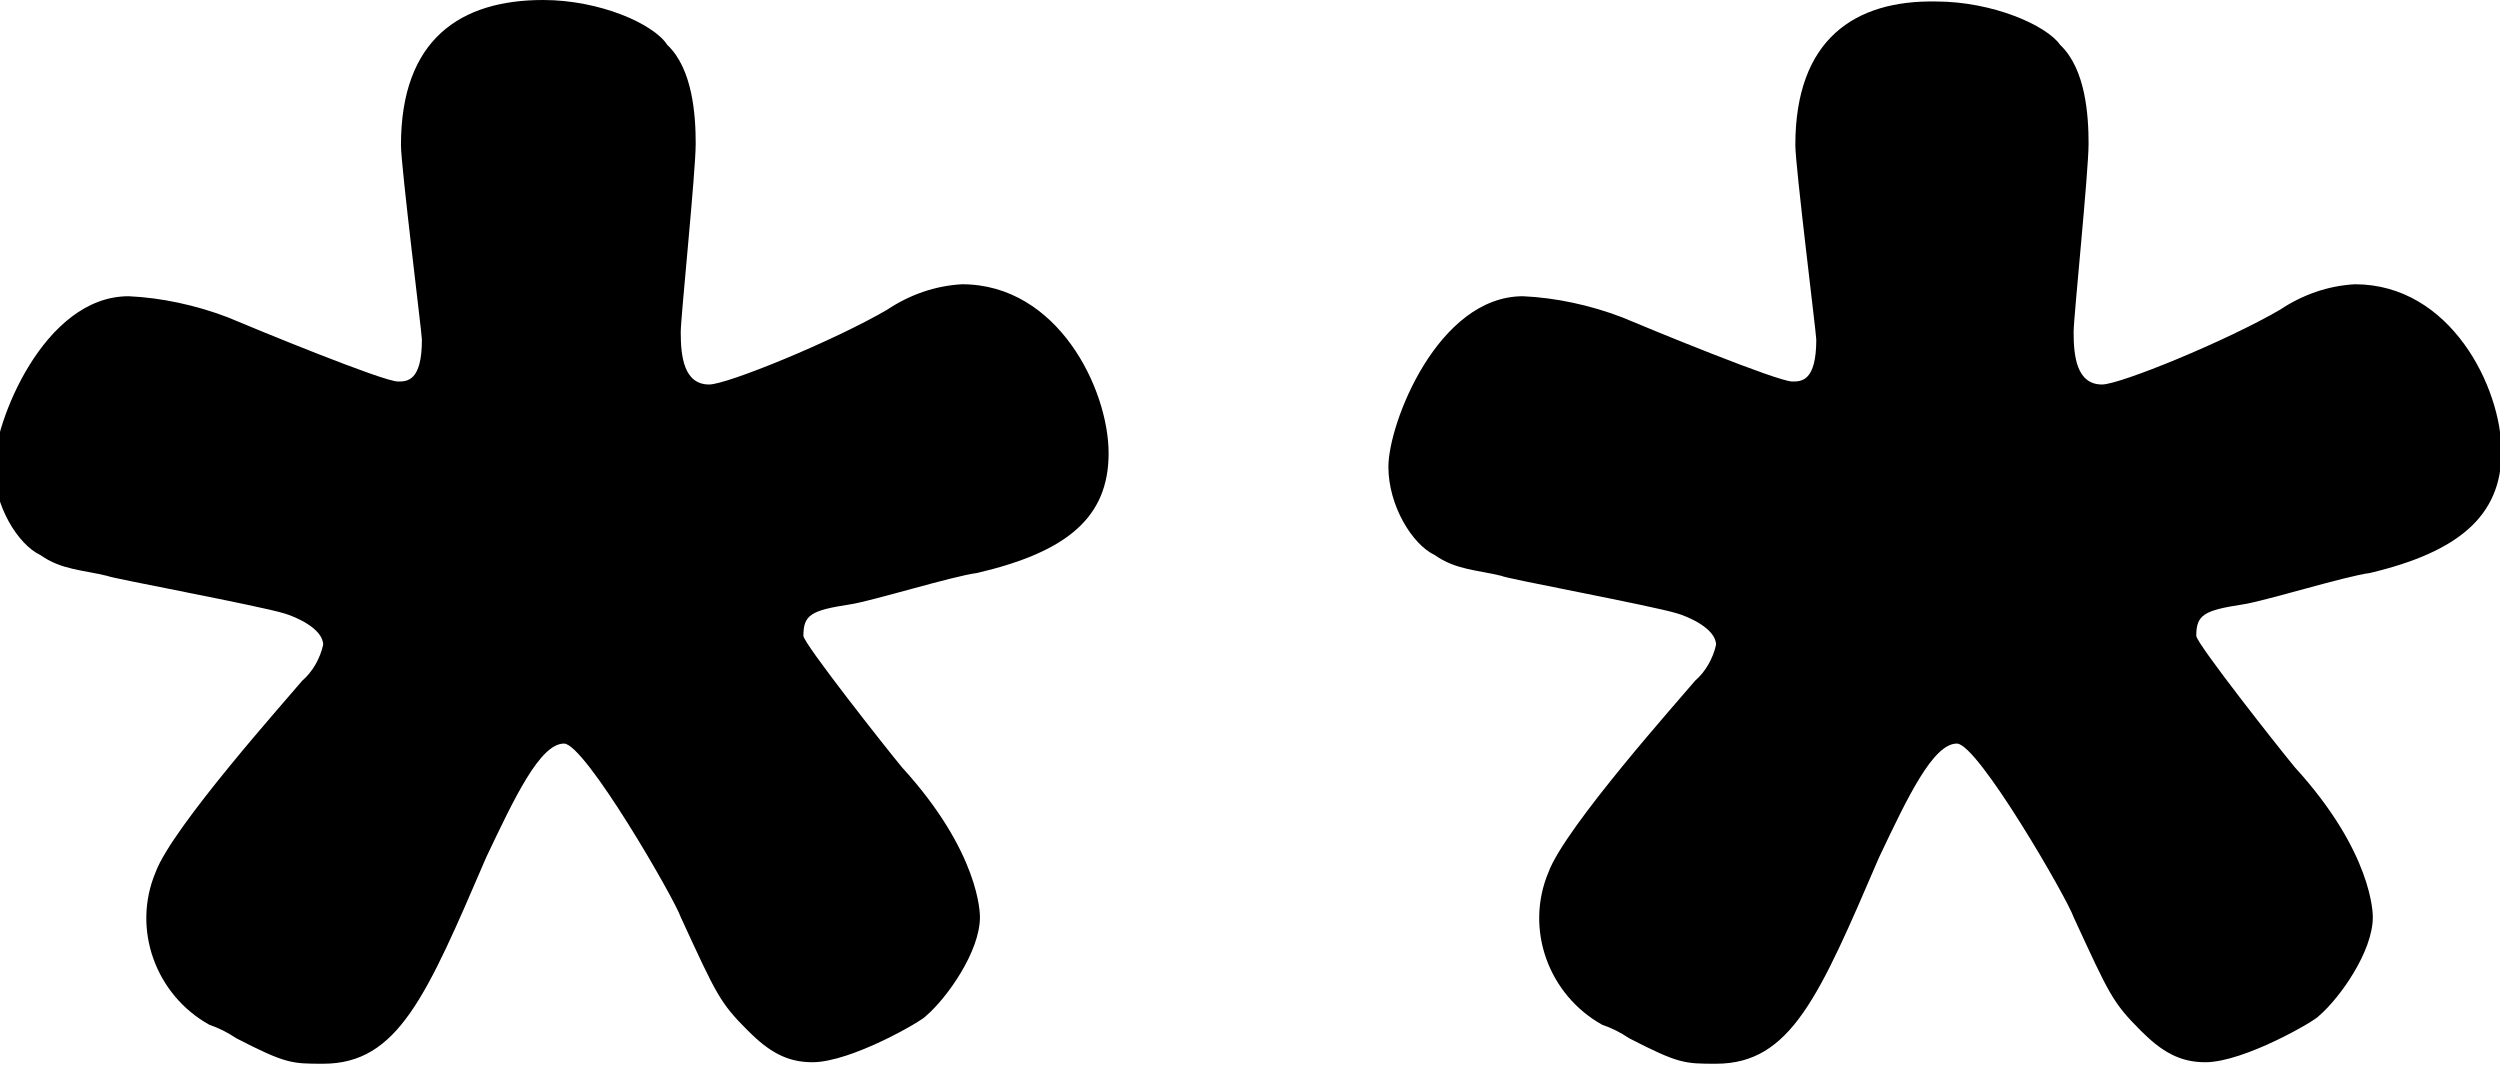 <svg version="1.1" id="Layer_1" xmlns="http://www.w3.org/2000/svg" xmlns:xlink="http://www.w3.org/1999/xlink" x="0px" y="0px" viewBox="0 0 167.1 72" style="enable-background:new 0 0 167.1 72;" xml:space="preserve">
<title>vsternchen</title>
<path class="st0" d="M112.1,41c0.7,0.2,2.6,1,2.6,2.1c-0.2,0.9-0.7,1.8-1.4,2.4c-1,1.2-8.7,9.8-9.8,12.8c-1.6,3.8,0,8.2,3.6,10.2
	c0.6,0.2,1.2,0.5,1.8,0.9c3.3,1.7,3.7,1.7,5.8,1.7c5,0,6.9-4.5,10.9-13.8c1.9-4,3.6-7.6,5.2-7.6c1.4,0,7.4,10.4,7.8,11.6
	c2.4,5.2,2.6,5.7,4.5,7.6c1.4,1.4,2.6,2.1,4.3,2.1c2.6,0,7.4-2.8,7.6-3.1c1.4-1.2,3.6-4.3,3.6-6.6c0-0.2,0-4.3-5.2-10
	c-1-1.2-6.6-8.3-6.6-8.8c0-1.4,0.5-1.7,3.1-2.1c1.4-0.2,6.9-1.9,8.5-2.1c5.9-1.4,8.8-3.8,8.8-8.1S163.8,19,157.4,19
	c-1.8,0.1-3.5,0.7-5,1.7c-3.6,2.1-10.7,5-11.9,5c-1.7,0-1.9-1.9-1.9-3.5c0-1,1-10.7,1-12.6s-0.2-5-1.9-6.6c-0.9-1.3-4.5-2.9-8.3-2.9
	C124,0,120,2.6,120,9.7c0,1.4,1.4,12.6,1.4,13c0,2.8-1,2.8-1.6,2.8c-1,0-9.5-3.5-11.4-4.3c-2.1-0.8-4.4-1.3-6.6-1.4
	c-5.7,0-9,8.5-9,11.4c0,2.6,1.6,5.2,3.1,5.9c1.4,1,2.9,1,4.5,1.4C100.3,38.6,110.5,40.5,112.1,41"/>
<path class="st0" d="M19,41c0.7,0.2,2.6,1,2.6,2.1c-0.2,0.9-0.7,1.8-1.4,2.4c-1,1.2-8.7,9.8-9.8,12.8c-1.6,3.8,0,8.2,3.6,10.2
	c0.6,0.2,1.2,0.5,1.8,0.9c3.3,1.7,3.7,1.7,5.8,1.7c5,0,6.9-4.5,10.9-13.8c1.9-4,3.6-7.6,5.2-7.6c1.4,0,7.4,10.4,7.8,11.6
	c2.4,5.2,2.6,5.7,4.5,7.6c1.4,1.4,2.6,2.1,4.3,2.1c2.6,0,7.4-2.8,7.6-3.1c1.4-1.2,3.6-4.3,3.6-6.6c0-0.2,0-4.3-5.2-10
	c-1-1.2-6.6-8.3-6.6-8.8c0-1.4,0.5-1.7,3.1-2.1c1.4-0.2,6.9-1.9,8.5-2.1c6-1.4,8.8-3.7,8.8-8S70.7,19,64.3,19
	c-1.8,0.1-3.5,0.7-5,1.7c-3.6,2.1-10.7,5-11.9,5c-1.7,0-1.9-1.9-1.9-3.5c0-1,1-10.7,1-12.6s-0.2-5-1.9-6.6C43.7,1.6,40.1,0,36.3,0
	c-5.5,0-9.5,2.6-9.5,9.7c0,1.4,1.4,12.6,1.4,13c0,2.8-1,2.8-1.6,2.8c-1,0-9.5-3.5-11.4-4.3c-2.1-0.8-4.4-1.3-6.6-1.4
	c-5.7,0-9,8.5-9,11.4c0,2.6,1.6,5.2,3.1,5.9c1.4,1,2.9,1,4.5,1.4C7.2,38.6,17.4,40.5,19,41"/>
</svg>
